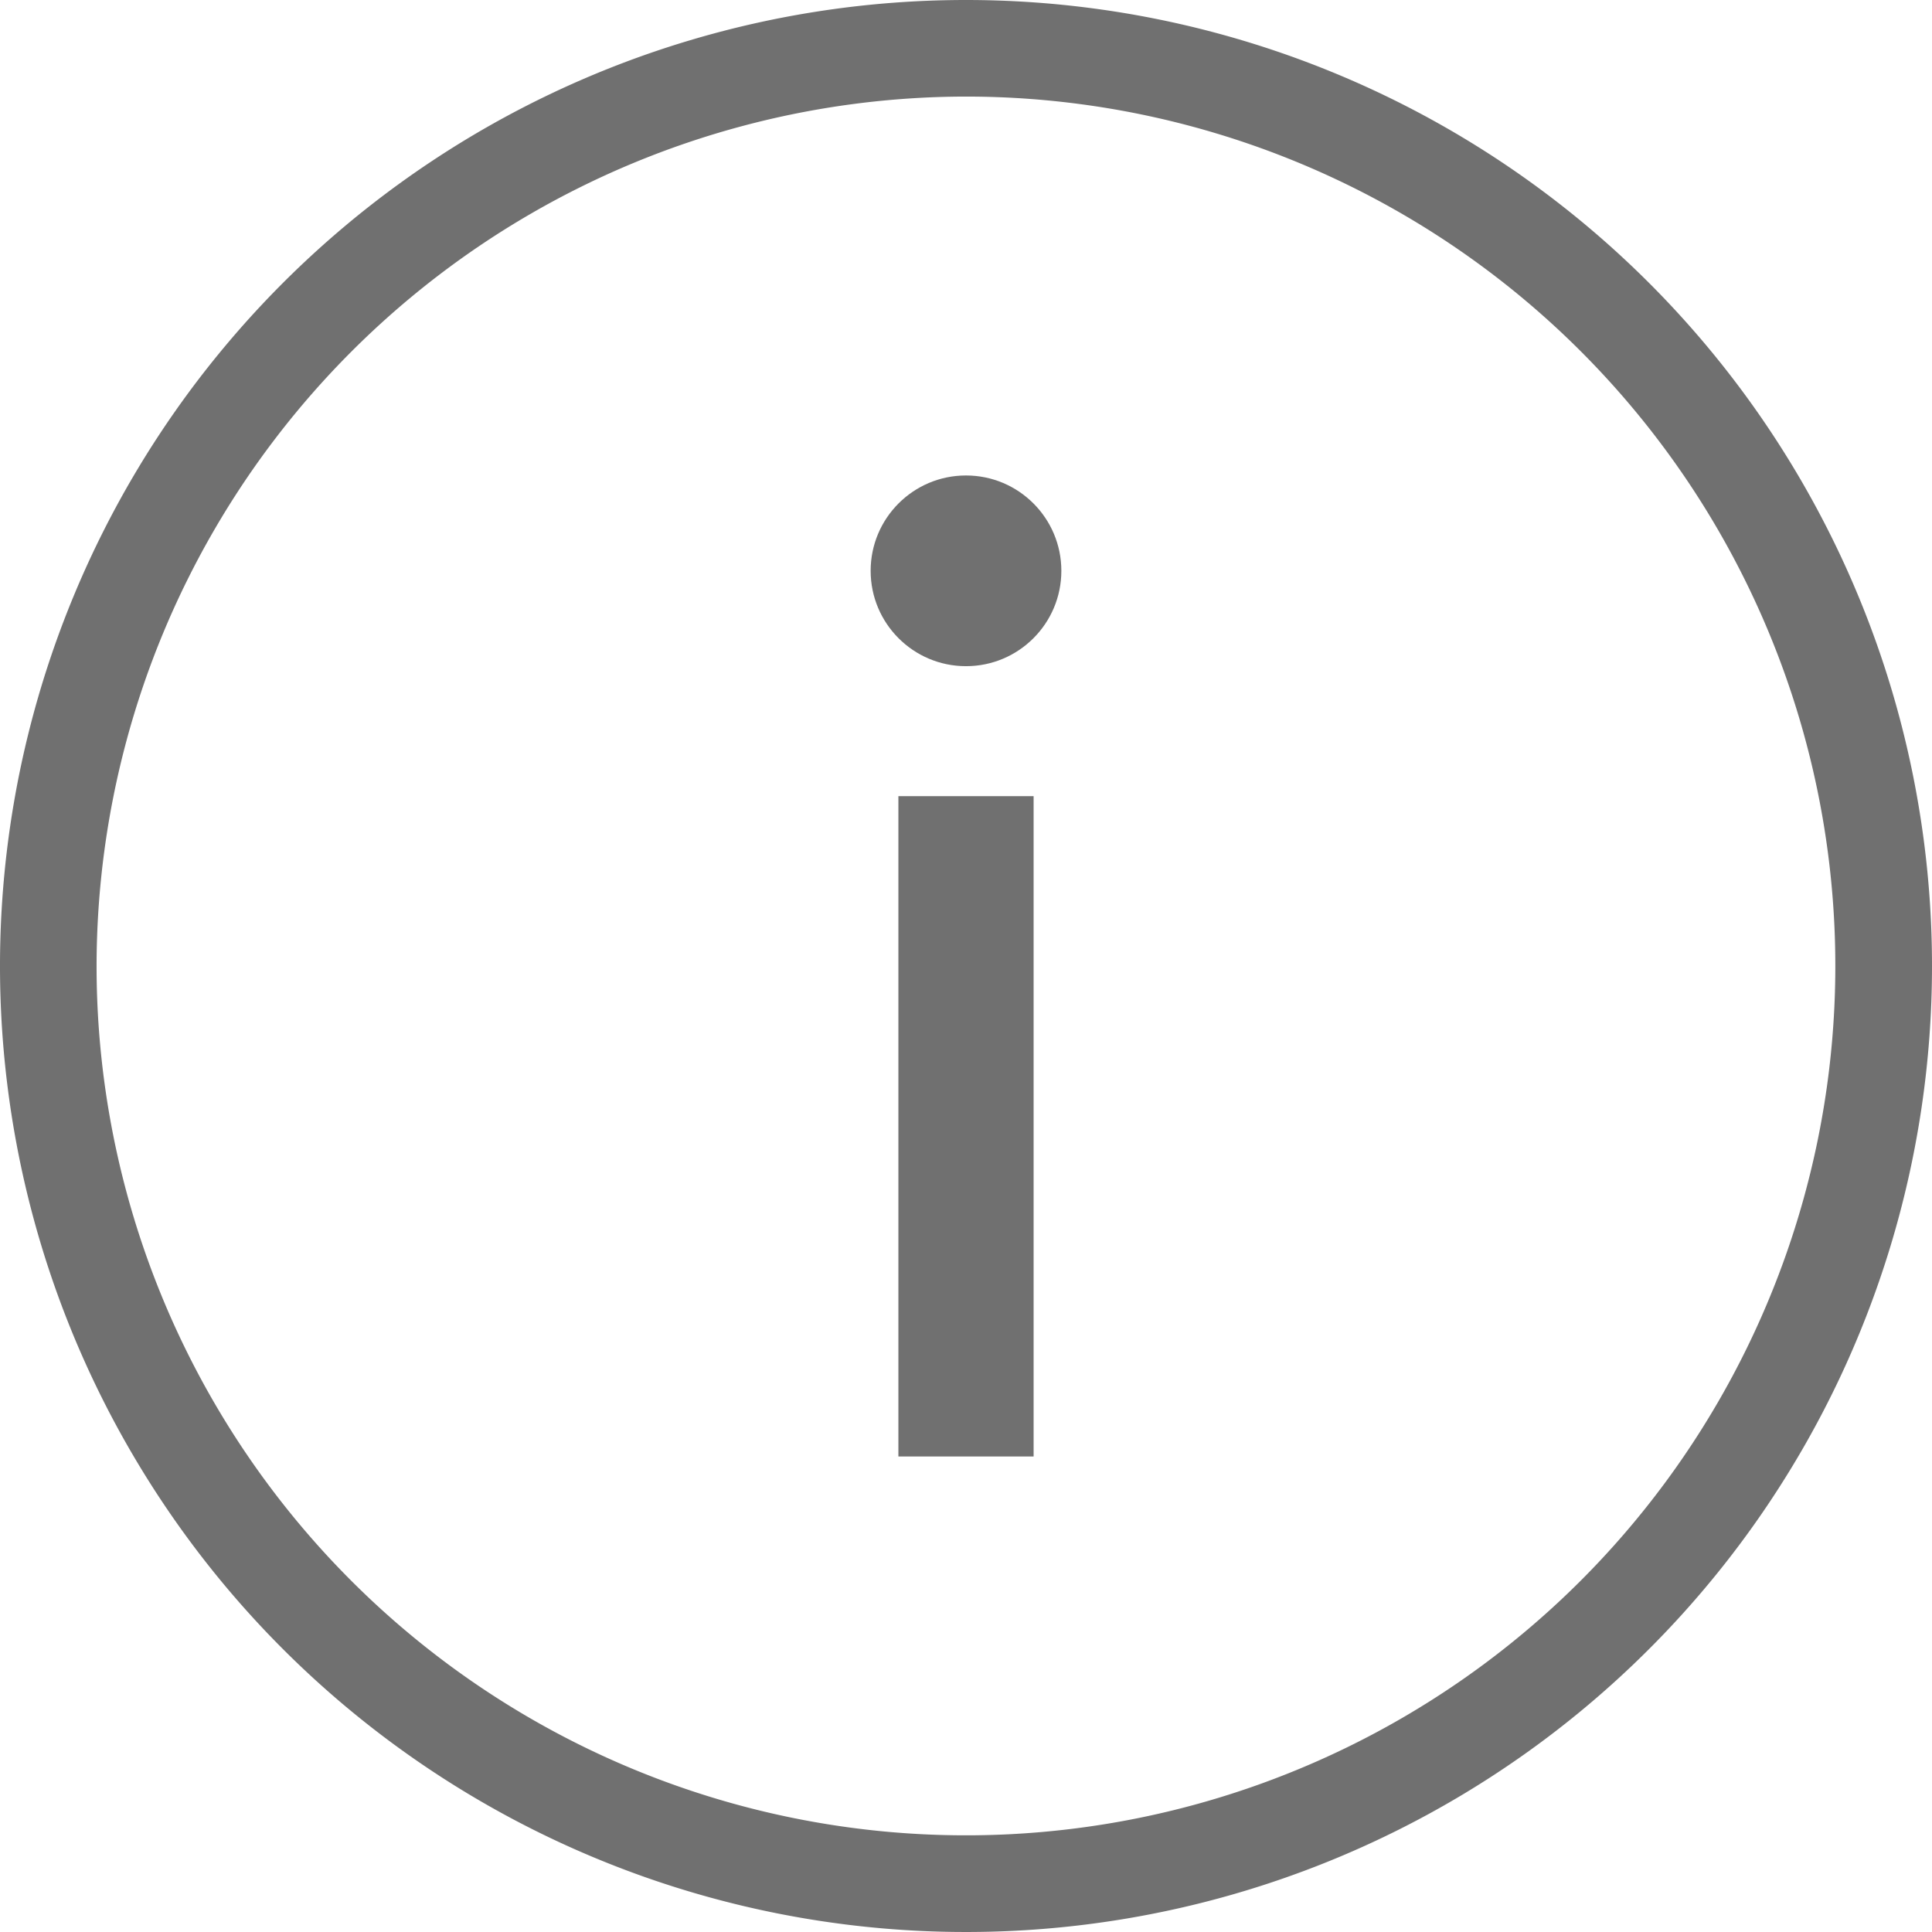 <svg xmlns="http://www.w3.org/2000/svg" viewBox="0 0 40.95 40.95">
  <defs>
    <style>
      .cls-1 {
        fill: #707070;
      }
    </style>
  </defs>
  <g id="noun_Info_52713_000000" transform="translate(-14.876 -16.29)">
    <circle id="Ellipse_29" data-name="Ellipse 29" class="cls-1" cx="2.021" cy="2.021" r="2.021" transform="translate(33.33 26.368)"/>
    <g id="Group_497" data-name="Group 497" transform="translate(14.876 16.29)">
      <path id="Path_294" data-name="Path 294" class="cls-1" d="M35.351,18.337A18.427,18.427,0,1,1,16.923,36.764,18.448,18.448,0,0,1,35.351,18.337m0-2.047A20.475,20.475,0,1,0,55.826,36.765,20.475,20.475,0,0,0,35.351,16.29Z" transform="translate(-14.876 -16.29)"/>
      <rect id="Rectangle_248" data-name="Rectangle 248" class="cls-1" width="2.866" height="13.996" transform="translate(19.042 16.875)"/>
    </g>
  </g>
</svg>
